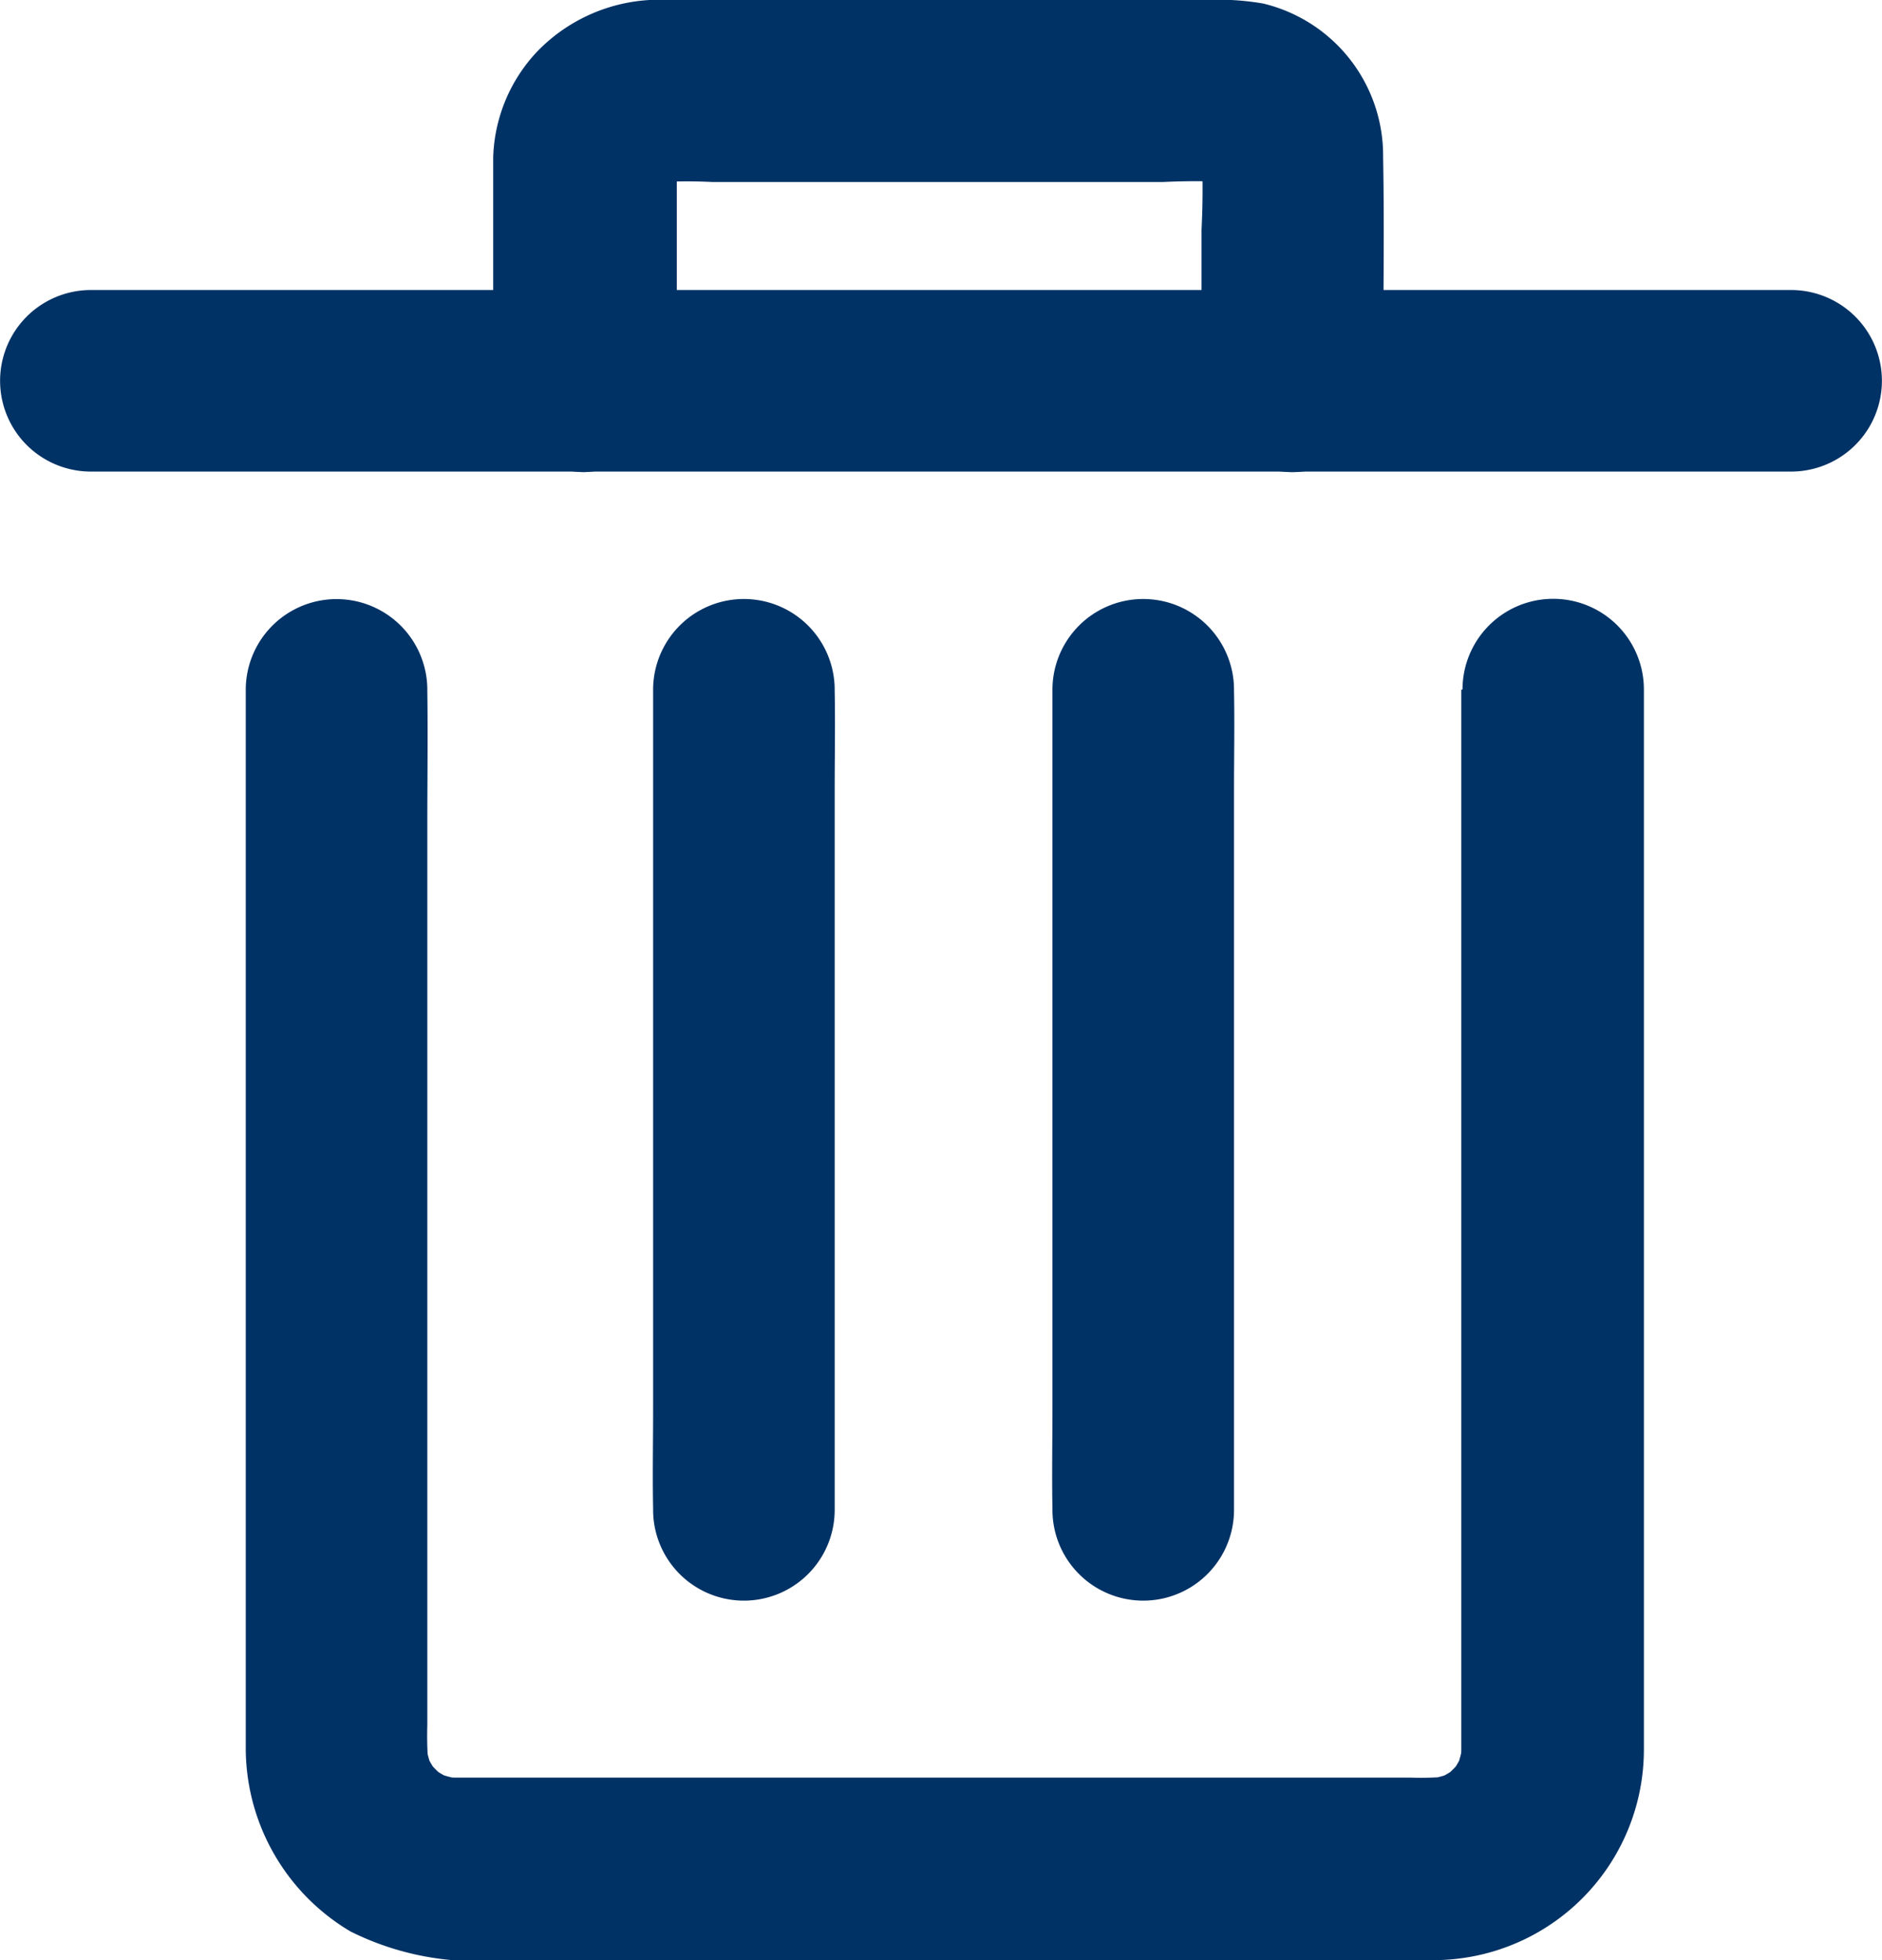 <svg xmlns="http://www.w3.org/2000/svg" width="20.171" height="21.014" viewBox="0 0 20.171 21.014"><defs><style>.a{fill:#003265;}</style></defs><g transform="translate(-43.224 -80.2)"><g transform="translate(43.224 80.2)"><g transform="translate(2.621 6.417)"><path class="a" d="M217.641,344.941v10.026c0,.443,0,.886,0,1.328a1.45,1.45,0,0,1-.012.178c.012-.085.024-.173.034-.258a1.388,1.388,0,0,1-.083.314c.032-.078.066-.156.1-.234a1.453,1.453,0,0,1-.175.3l.153-.2a1.392,1.392,0,0,1-.224.224l.2-.153a1.451,1.451,0,0,1-.3.175l.234-.1a1.3,1.3,0,0,1-.314.083c.085-.012.173-.024.258-.034a3.342,3.342,0,0,1-.414.012H208.1c-.411,0-.822,0-1.234,0a1.486,1.486,0,0,1-.178-.012c.085.012.173.024.258.034a1.388,1.388,0,0,1-.314-.083l.234.1a1.451,1.451,0,0,1-.3-.175l.2.153a1.391,1.391,0,0,1-.224-.224l.153.2a1.453,1.453,0,0,1-.175-.3c.032.078.066.156.1.234a1.3,1.3,0,0,1-.083-.314c.012.085.024.173.034.258a3.7,3.7,0,0,1-.012-.436v-9.676c0-.467.007-.934,0-1.4v-.019a.973.973,0,1,0-1.946,0V356.3a2.288,2.288,0,0,0,1.122,1.951,3.025,3.025,0,0,0,1.62.307h9.927a2.258,2.258,0,0,0,2.316-2.26c0-.275,0-.55,0-.825V344.938a.972.972,0,1,0-1.944,0Z" transform="translate(-204.6 -343.964)"/></g><g transform="translate(0 3.109)"><path class="a" d="M116.064,208H97.838a.973.973,0,1,0,0,1.946h18.223a.973.973,0,0,0,0-1.946Z" transform="translate(-96.864 -208)"/></g><g transform="translate(5.31)"><path class="a" d="M317.044,84.283V82.159c0-.112,0-.226,0-.338-.012.085-.024.173-.034.258a.685.685,0,0,1,.041-.158c-.032.078-.066.156-.1.234a.8.8,0,0,1,.1-.17l-.153.2a.968.968,0,0,1,.141-.141l-.2.153a.955.955,0,0,1,.2-.119l-.234.1a1.069,1.069,0,0,1,.2-.054c-.085.012-.173.024-.258.034a5.786,5.786,0,0,1,.681-.007h4.825a7.216,7.216,0,0,1,.827.007c-.085-.012-.173-.024-.258-.034a.815.815,0,0,1,.151.041l-.234-.1a.674.674,0,0,1,.156.092l-.2-.153a.889.889,0,0,1,.107.107l-.153-.2a.937.937,0,0,1,.095.158c-.032-.078-.066-.156-.1-.234a.93.93,0,0,1,.058.214c-.012-.085-.024-.173-.034-.258a8.612,8.612,0,0,1,0,.869v1.628a.973.973,0,0,0,1.946,0c0-.8.015-1.6,0-2.4a1.676,1.676,0,0,0-1.285-1.65,2.785,2.785,0,0,0-.489-.041h-5.978a1.819,1.819,0,0,0-1.314.555,1.726,1.726,0,0,0-.472,1.136v2.4a.984.984,0,0,0,.973.973,1,1,0,0,0,.971-.978Z" transform="translate(-315.1 -80.2)"/></g><g transform="translate(6.997 6.42)"><path class="a" d="M384.47,345.038v7.71c0,.355-.007.71,0,1.066v.015a.973.973,0,0,0,1.946,0v-7.71c0-.355.007-.71,0-1.066v-.015a.973.973,0,0,0-1.946,0Z" transform="translate(-384.467 -344.064)"/></g><g transform="translate(11.277 6.42)"><path class="a" d="M560.37,345.038v7.71c0,.355-.007.71,0,1.066v.015a.973.973,0,0,0,1.946,0v-7.71c0-.355.007-.71,0-1.066v-.015a.973.973,0,0,0-1.946,0Z" transform="translate(-560.367 -344.064)"/></g></g></g></svg>